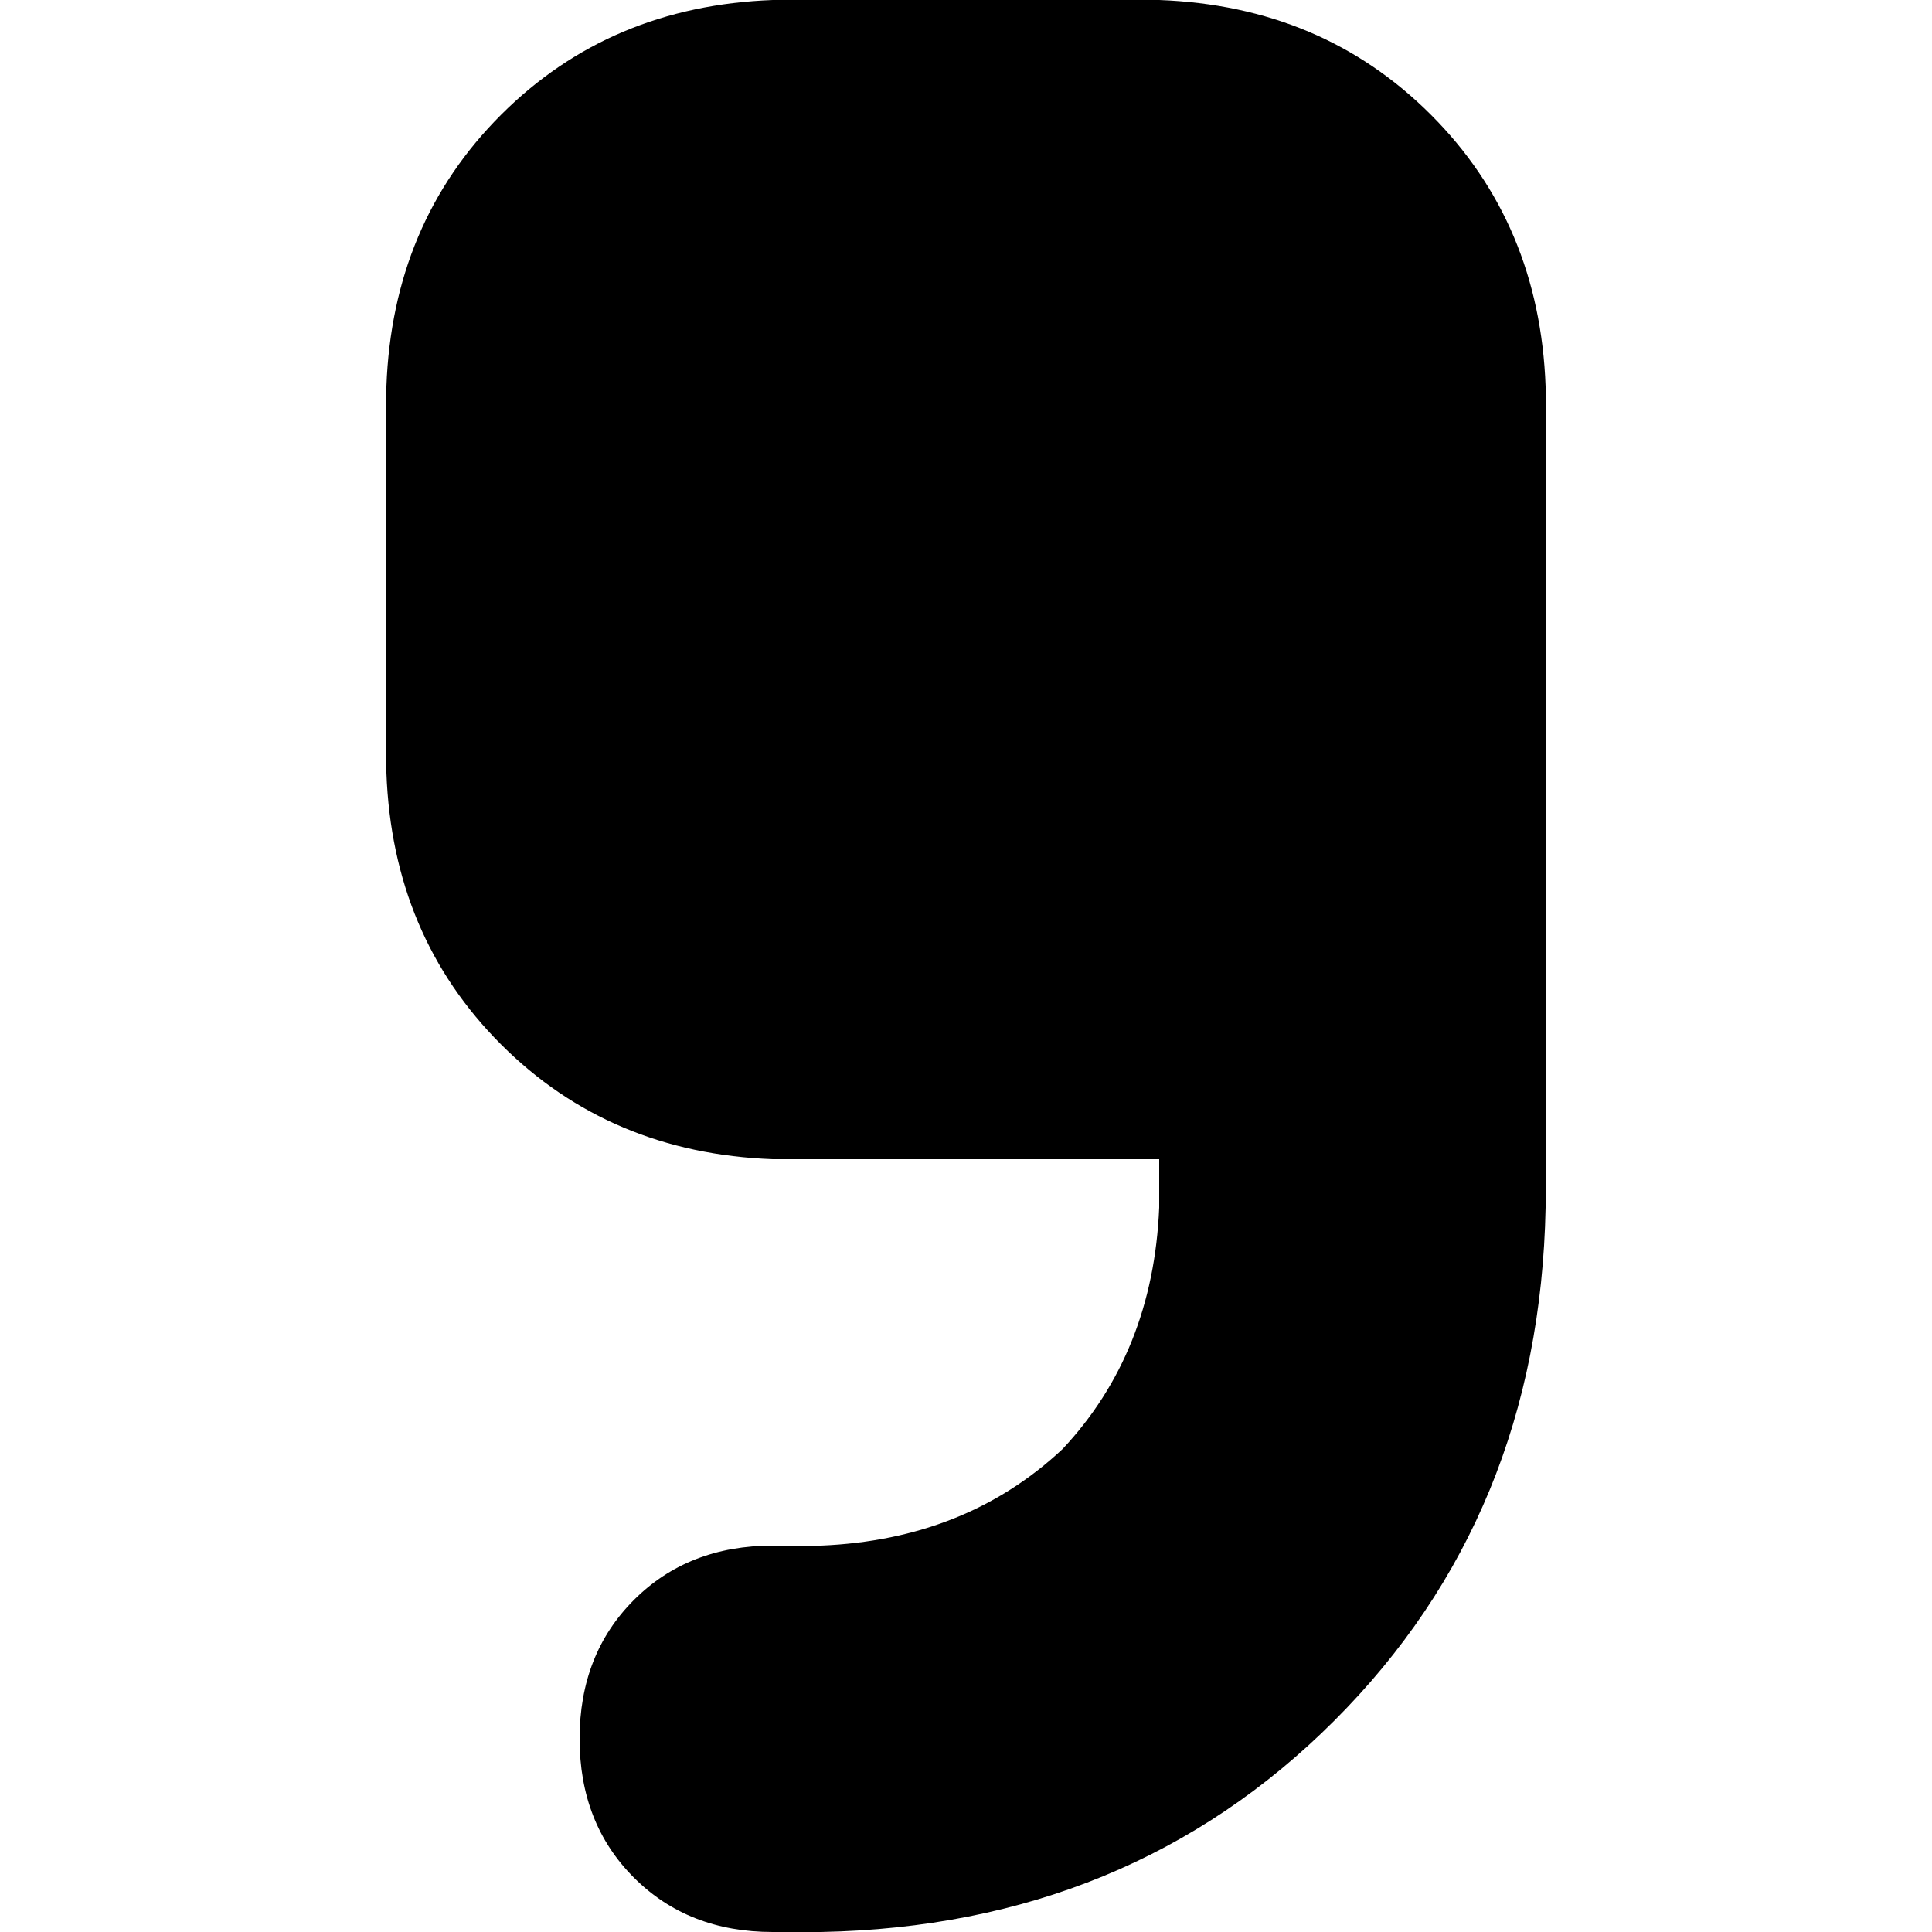<svg xmlns="http://www.w3.org/2000/svg" viewBox="0 0 512 512">
  <path d="M 217.6 512 Q 299.2 510.4 353.6 456 L 353.6 456 L 353.6 456 Q 408 401.6 409.6 320 L 409.6 204.8 L 409.6 204.8 L 409.6 153.6 L 409.6 153.6 L 409.6 102.4 L 409.6 102.4 Q 408 59.2 379.2 30.4 Q 350.4 1.6 307.2 0 L 204.8 0 L 204.8 0 Q 161.6 1.6 132.8 30.4 Q 104 59.2 102.4 102.4 L 102.4 204.8 L 102.4 204.8 Q 104 248 132.8 276.8 Q 161.6 305.6 204.8 307.2 L 307.2 307.2 L 307.2 307.2 L 307.2 320 L 307.2 320 Q 305.6 358.4 281.6 384 Q 256 408 217.6 409.6 L 204.8 409.6 L 204.8 409.6 Q 182.4 409.6 168 424 Q 153.6 438.4 153.6 460.8 Q 153.6 483.2 168 497.6 Q 182.4 512 204.8 512 L 217.6 512 L 217.6 512 Z" />
</svg>